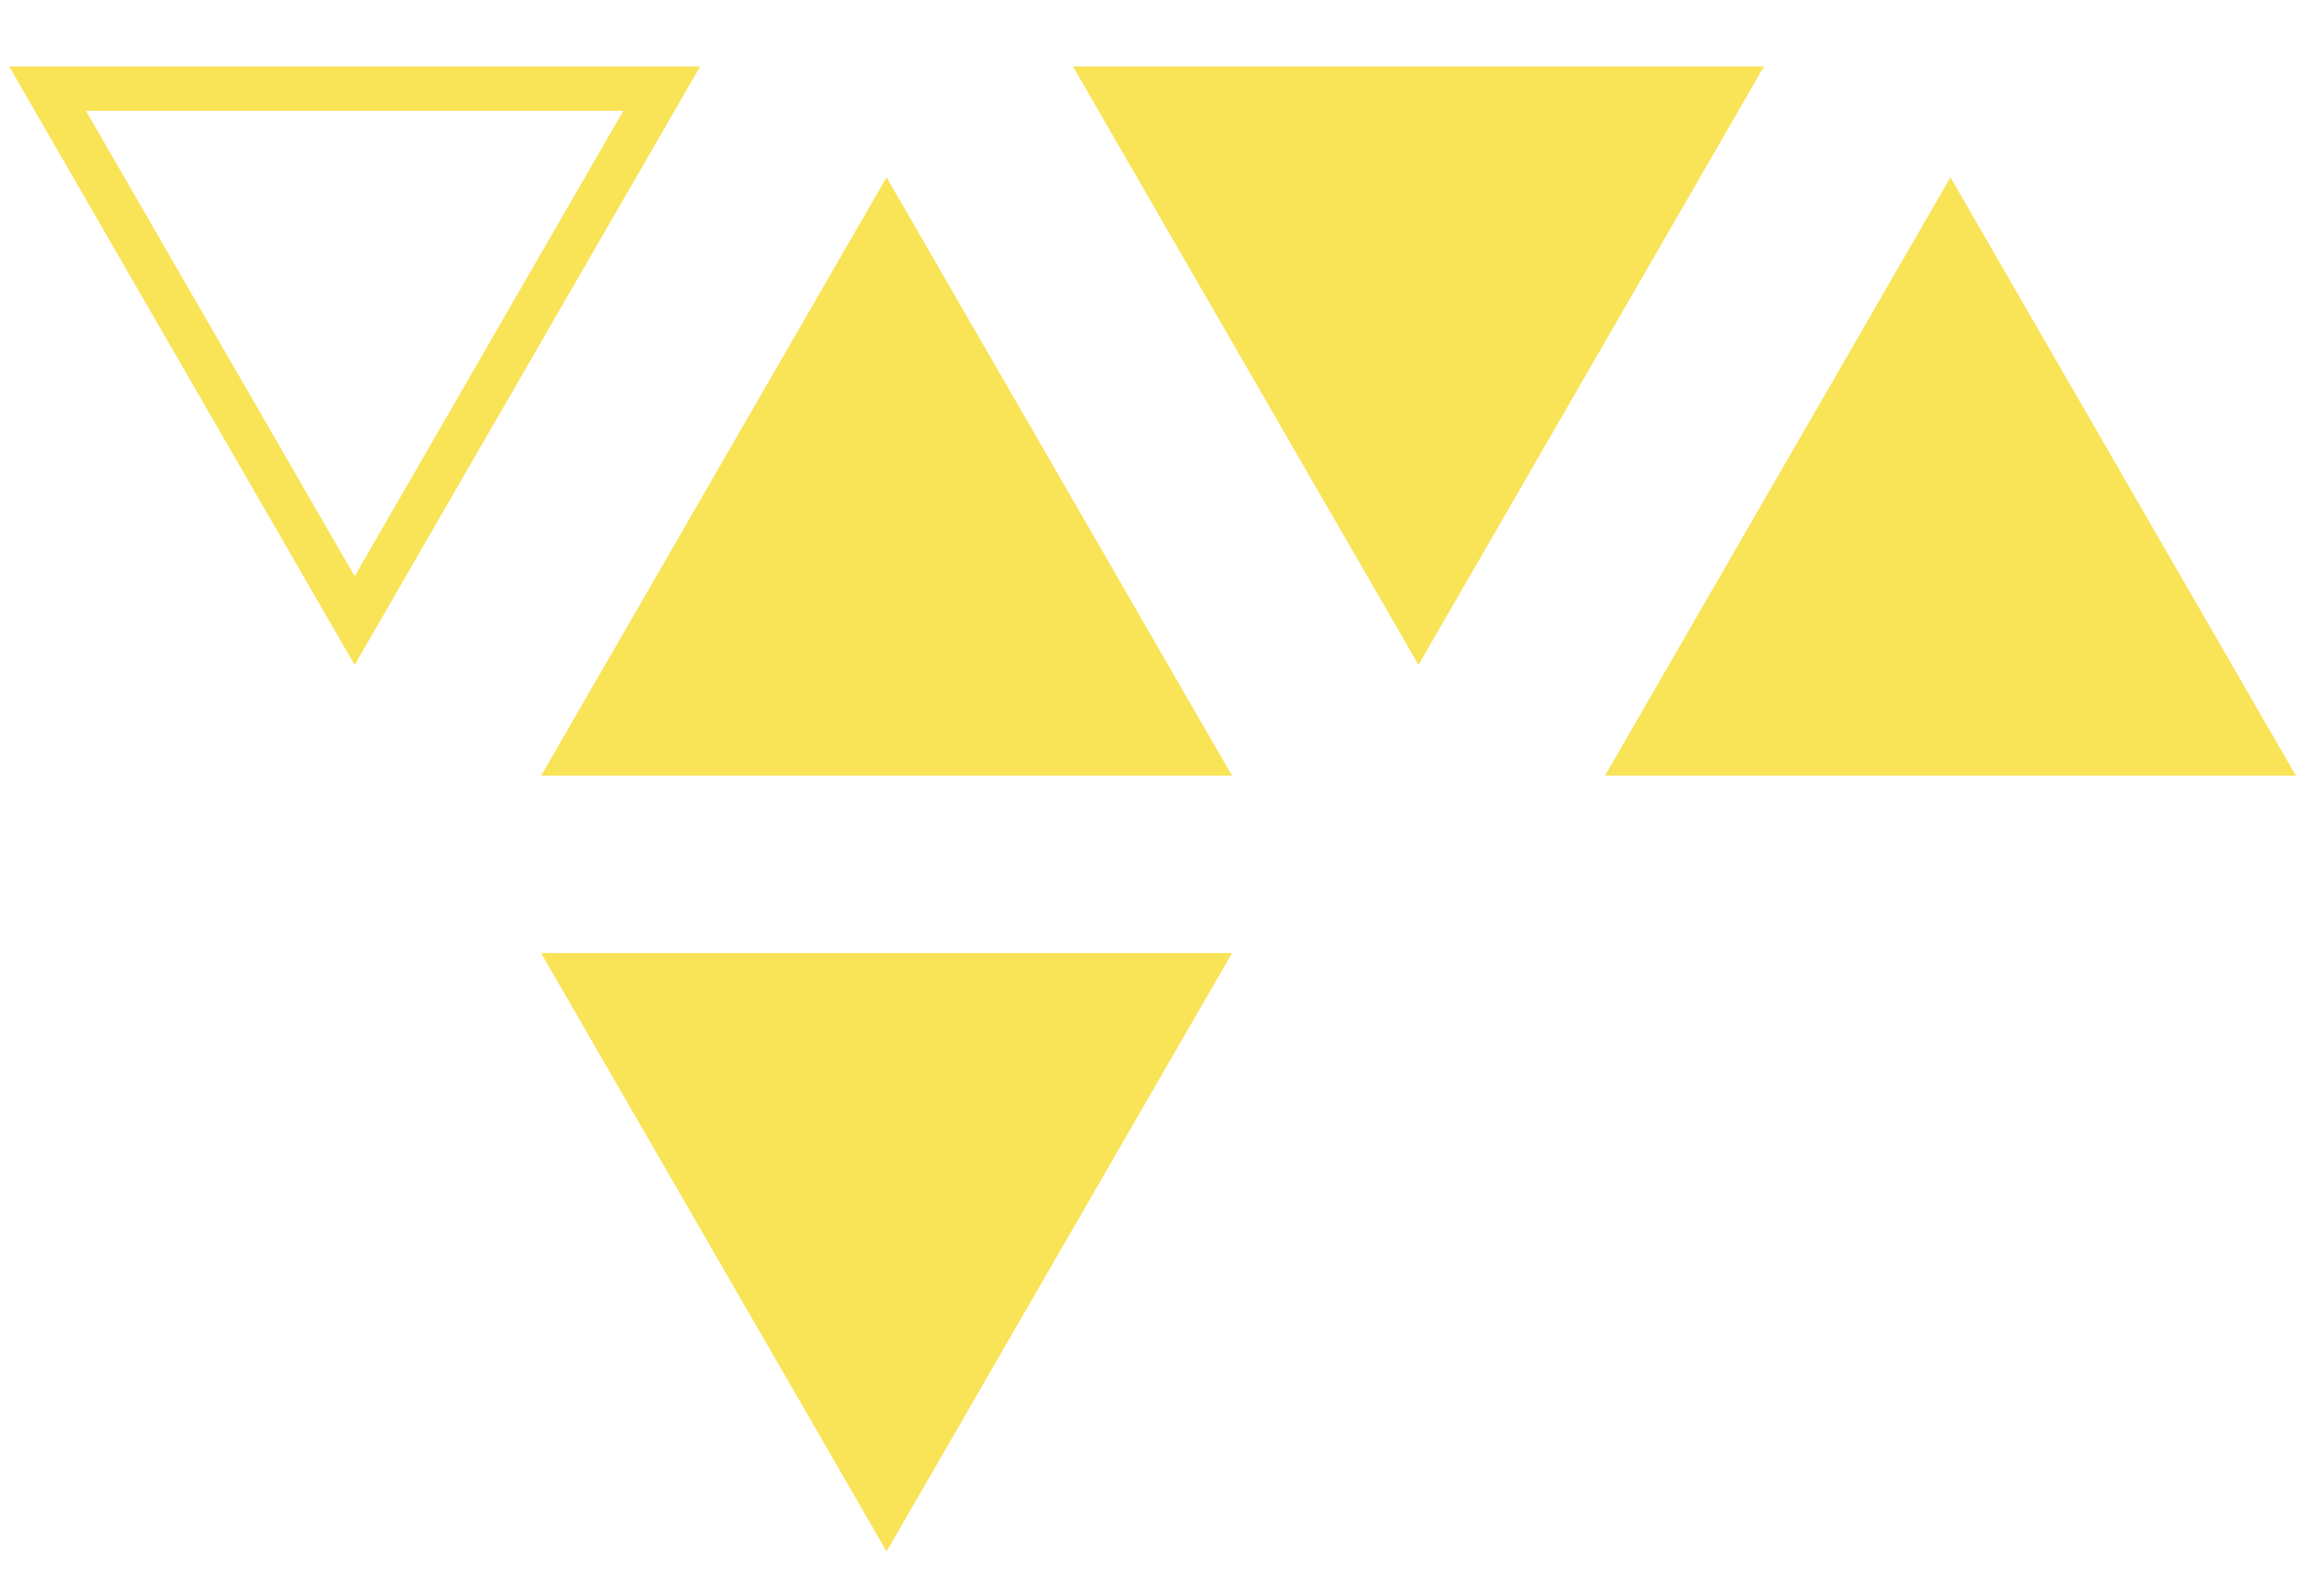 <svg width="52" height="36" viewBox="0 0 52 36" fill="none" xmlns="http://www.w3.org/2000/svg">
<path d="M20.001 4L27.795 17.5H12.207L20.001 4Z" fill="#F9E357"/>
<path d="M32.001 15L39.795 1.5H24.207L32.001 15Z" fill="#F9E357"/>
<path d="M44.001 4L51.795 17.5H36.207L44.001 4Z" fill="#F9E357"/>
<path d="M15.795 1.5H0.207L8.001 15L15.795 1.5ZM1.939 2.5H14.062L8.001 13L1.939 2.5Z" fill="#F9E357"/>
<path d="M20.001 35L27.795 21.5H12.207L20.001 35Z" fill="#F9E357"/>
</svg>
